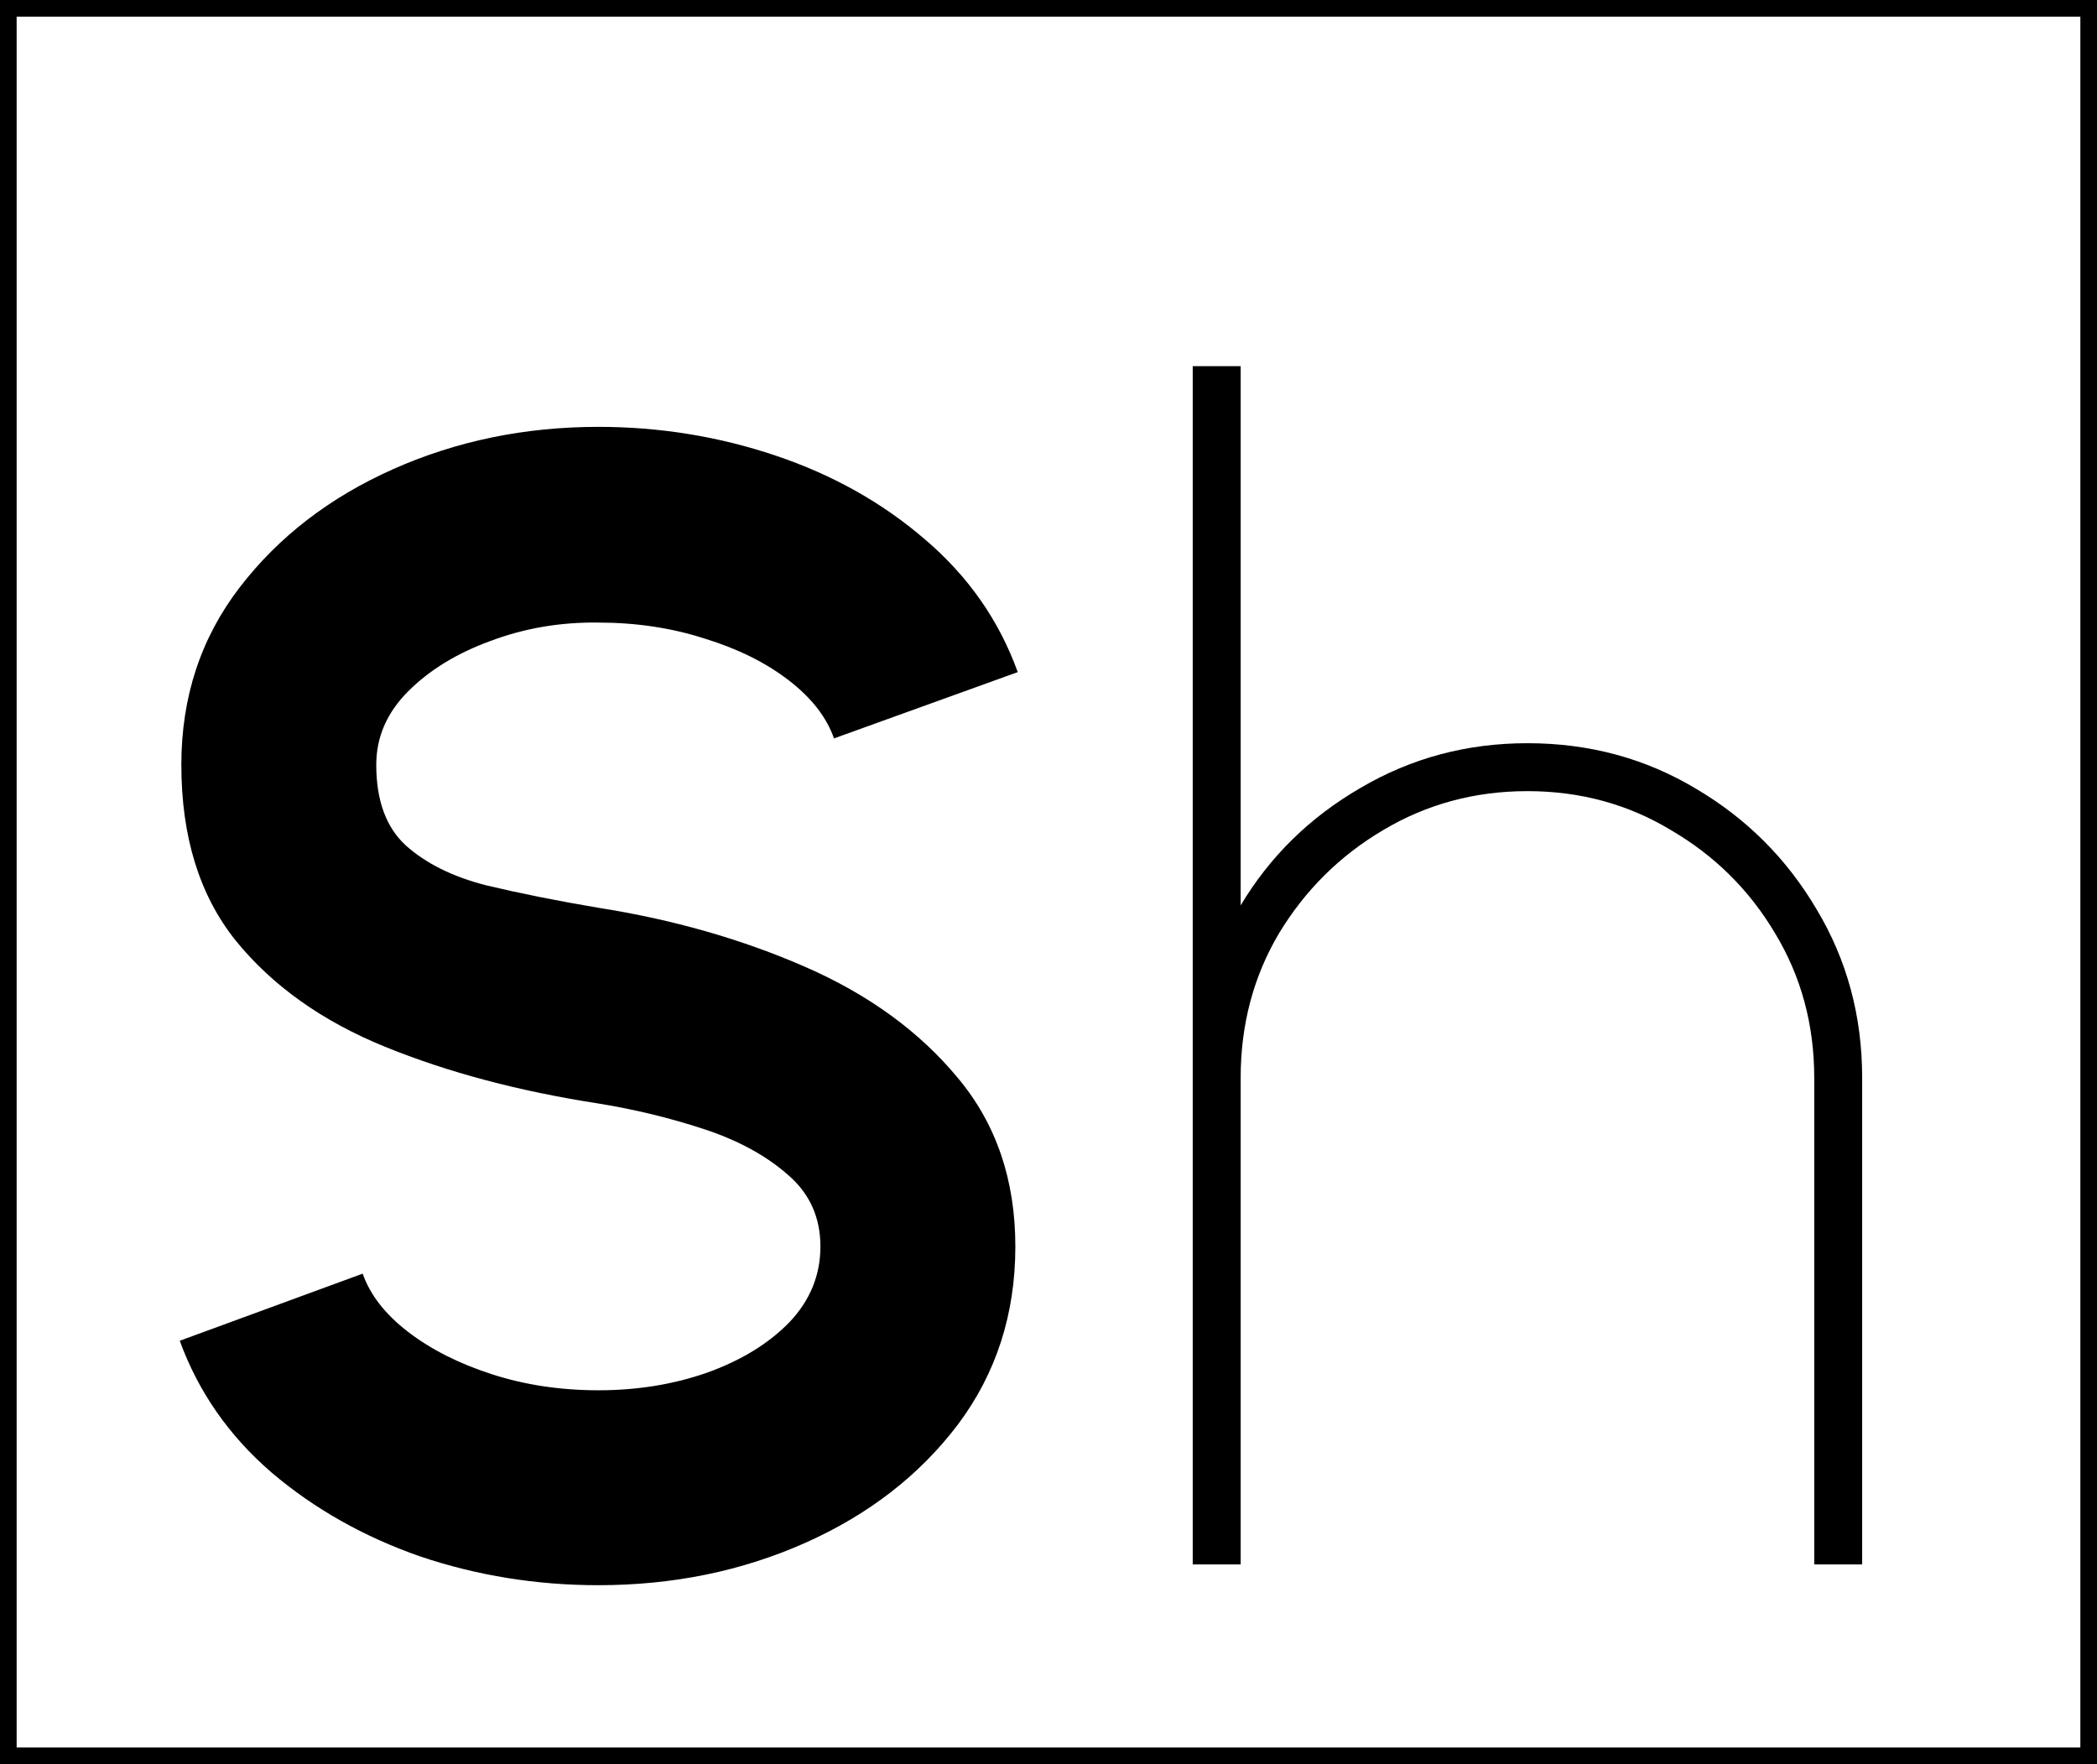 <svg width="63" height="53" viewBox="0 0 63 53" fill="none" xmlns="http://www.w3.org/2000/svg">
<path d="M17.976 47.624C16.12 47.624 14.336 47.336 12.624 46.76C10.928 46.168 9.44 45.328 8.16 44.24C6.88 43.136 5.96 41.816 5.4 40.28L10.896 38.264C11.12 38.904 11.576 39.488 12.264 40.016C12.952 40.544 13.792 40.968 14.784 41.288C15.776 41.608 16.84 41.768 17.976 41.768C19.144 41.768 20.232 41.592 21.24 41.24C22.264 40.872 23.088 40.368 23.712 39.728C24.336 39.072 24.648 38.312 24.648 37.448C24.648 36.568 24.32 35.848 23.664 35.288C23.008 34.712 22.168 34.256 21.144 33.92C20.12 33.584 19.064 33.328 17.976 33.152C15.592 32.784 13.456 32.216 11.568 31.448C9.68 30.68 8.184 29.616 7.08 28.256C5.992 26.896 5.448 25.136 5.448 22.976C5.448 20.944 6.032 19.168 7.2 17.648C8.368 16.128 9.904 14.944 11.808 14.096C13.712 13.248 15.768 12.824 17.976 12.824C19.816 12.824 21.592 13.112 23.304 13.688C25.016 14.264 26.512 15.104 27.792 16.208C29.088 17.312 30.016 18.64 30.576 20.192L25.056 22.184C24.832 21.544 24.376 20.96 23.688 20.432C23 19.904 22.16 19.488 21.168 19.184C20.176 18.864 19.112 18.704 17.976 18.704C16.84 18.688 15.76 18.872 14.736 19.256C13.728 19.624 12.904 20.128 12.264 20.768C11.624 21.408 11.304 22.144 11.304 22.976C11.304 24.048 11.6 24.856 12.192 25.4C12.8 25.944 13.608 26.344 14.616 26.6C15.624 26.84 16.744 27.064 17.976 27.272C20.216 27.624 22.288 28.216 24.192 29.048C26.096 29.88 27.624 30.992 28.776 32.384C29.928 33.76 30.504 35.448 30.504 37.448C30.504 39.48 29.928 41.264 28.776 42.8C27.624 44.32 26.096 45.504 24.192 46.352C22.288 47.2 20.216 47.624 17.976 47.624ZM55.945 32.384V47H54.505V32.384C54.505 30.784 54.113 29.336 53.329 28.04C52.561 26.744 51.521 25.712 50.209 24.944C48.913 24.16 47.473 23.768 45.889 23.768C44.305 23.768 42.857 24.16 41.545 24.944C40.249 25.712 39.209 26.744 38.425 28.04C37.657 29.336 37.273 30.784 37.273 32.384V47H35.833V11H37.273V27.2C38.153 25.728 39.353 24.552 40.873 23.672C42.393 22.776 44.065 22.328 45.889 22.328C47.745 22.328 49.433 22.784 50.953 23.696C52.473 24.592 53.681 25.8 54.577 27.32C55.489 28.84 55.945 30.528 55.945 32.384Z" fill="black"/>
<rect x="0.25" y="0.25" width="62.5" height="52.5" stroke="black" stroke-width="0.5"/>
</svg>

